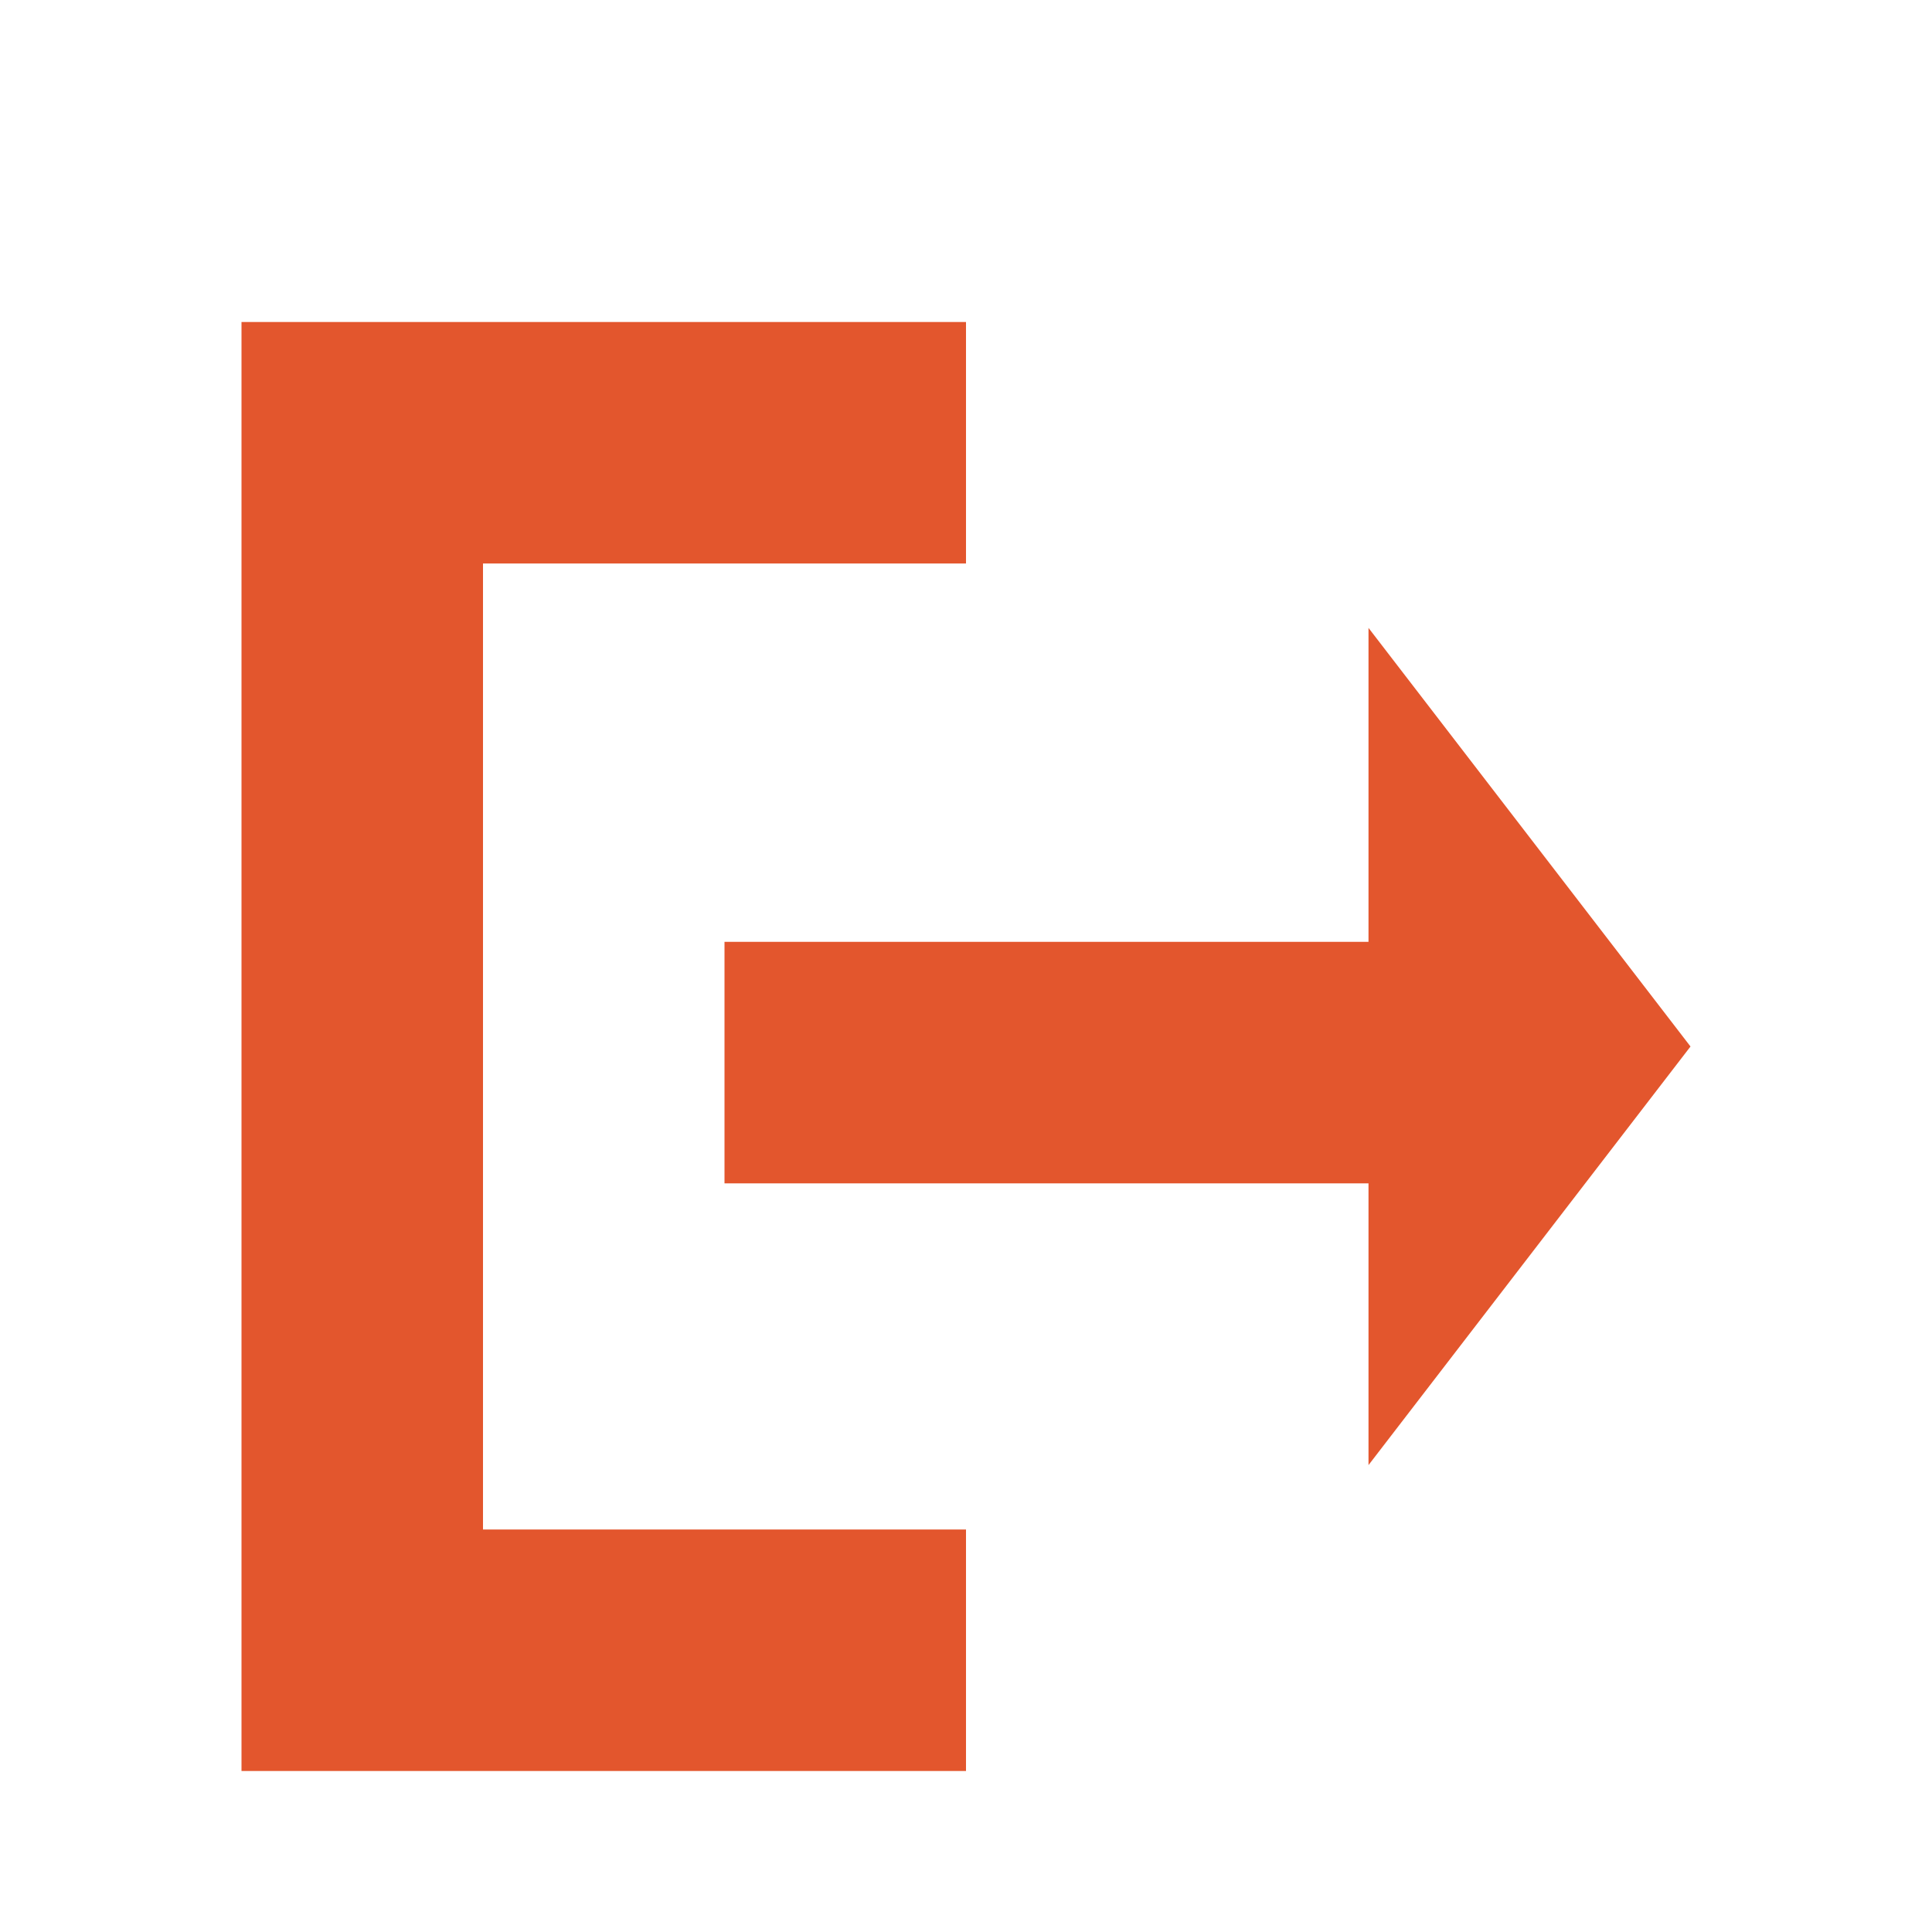 <?xml version="1.0" encoding="UTF-8"?><svg id="Calque_1" xmlns="http://www.w3.org/2000/svg" viewBox="0 0 24 24"><path d="m0,0h24v24H0V0Z" style="fill:none;"/><polygon points="6 7 12 7 12 4 3 4 3 22 12 22 12 19 6 19 6 7" style="fill:#E3562D;"/><polygon points="21 13 17 7.8 17 11.7 9 11.7 9 14.7 17 14.7 17 18.2 21 13" style="fill:#E3562D;"/></svg>